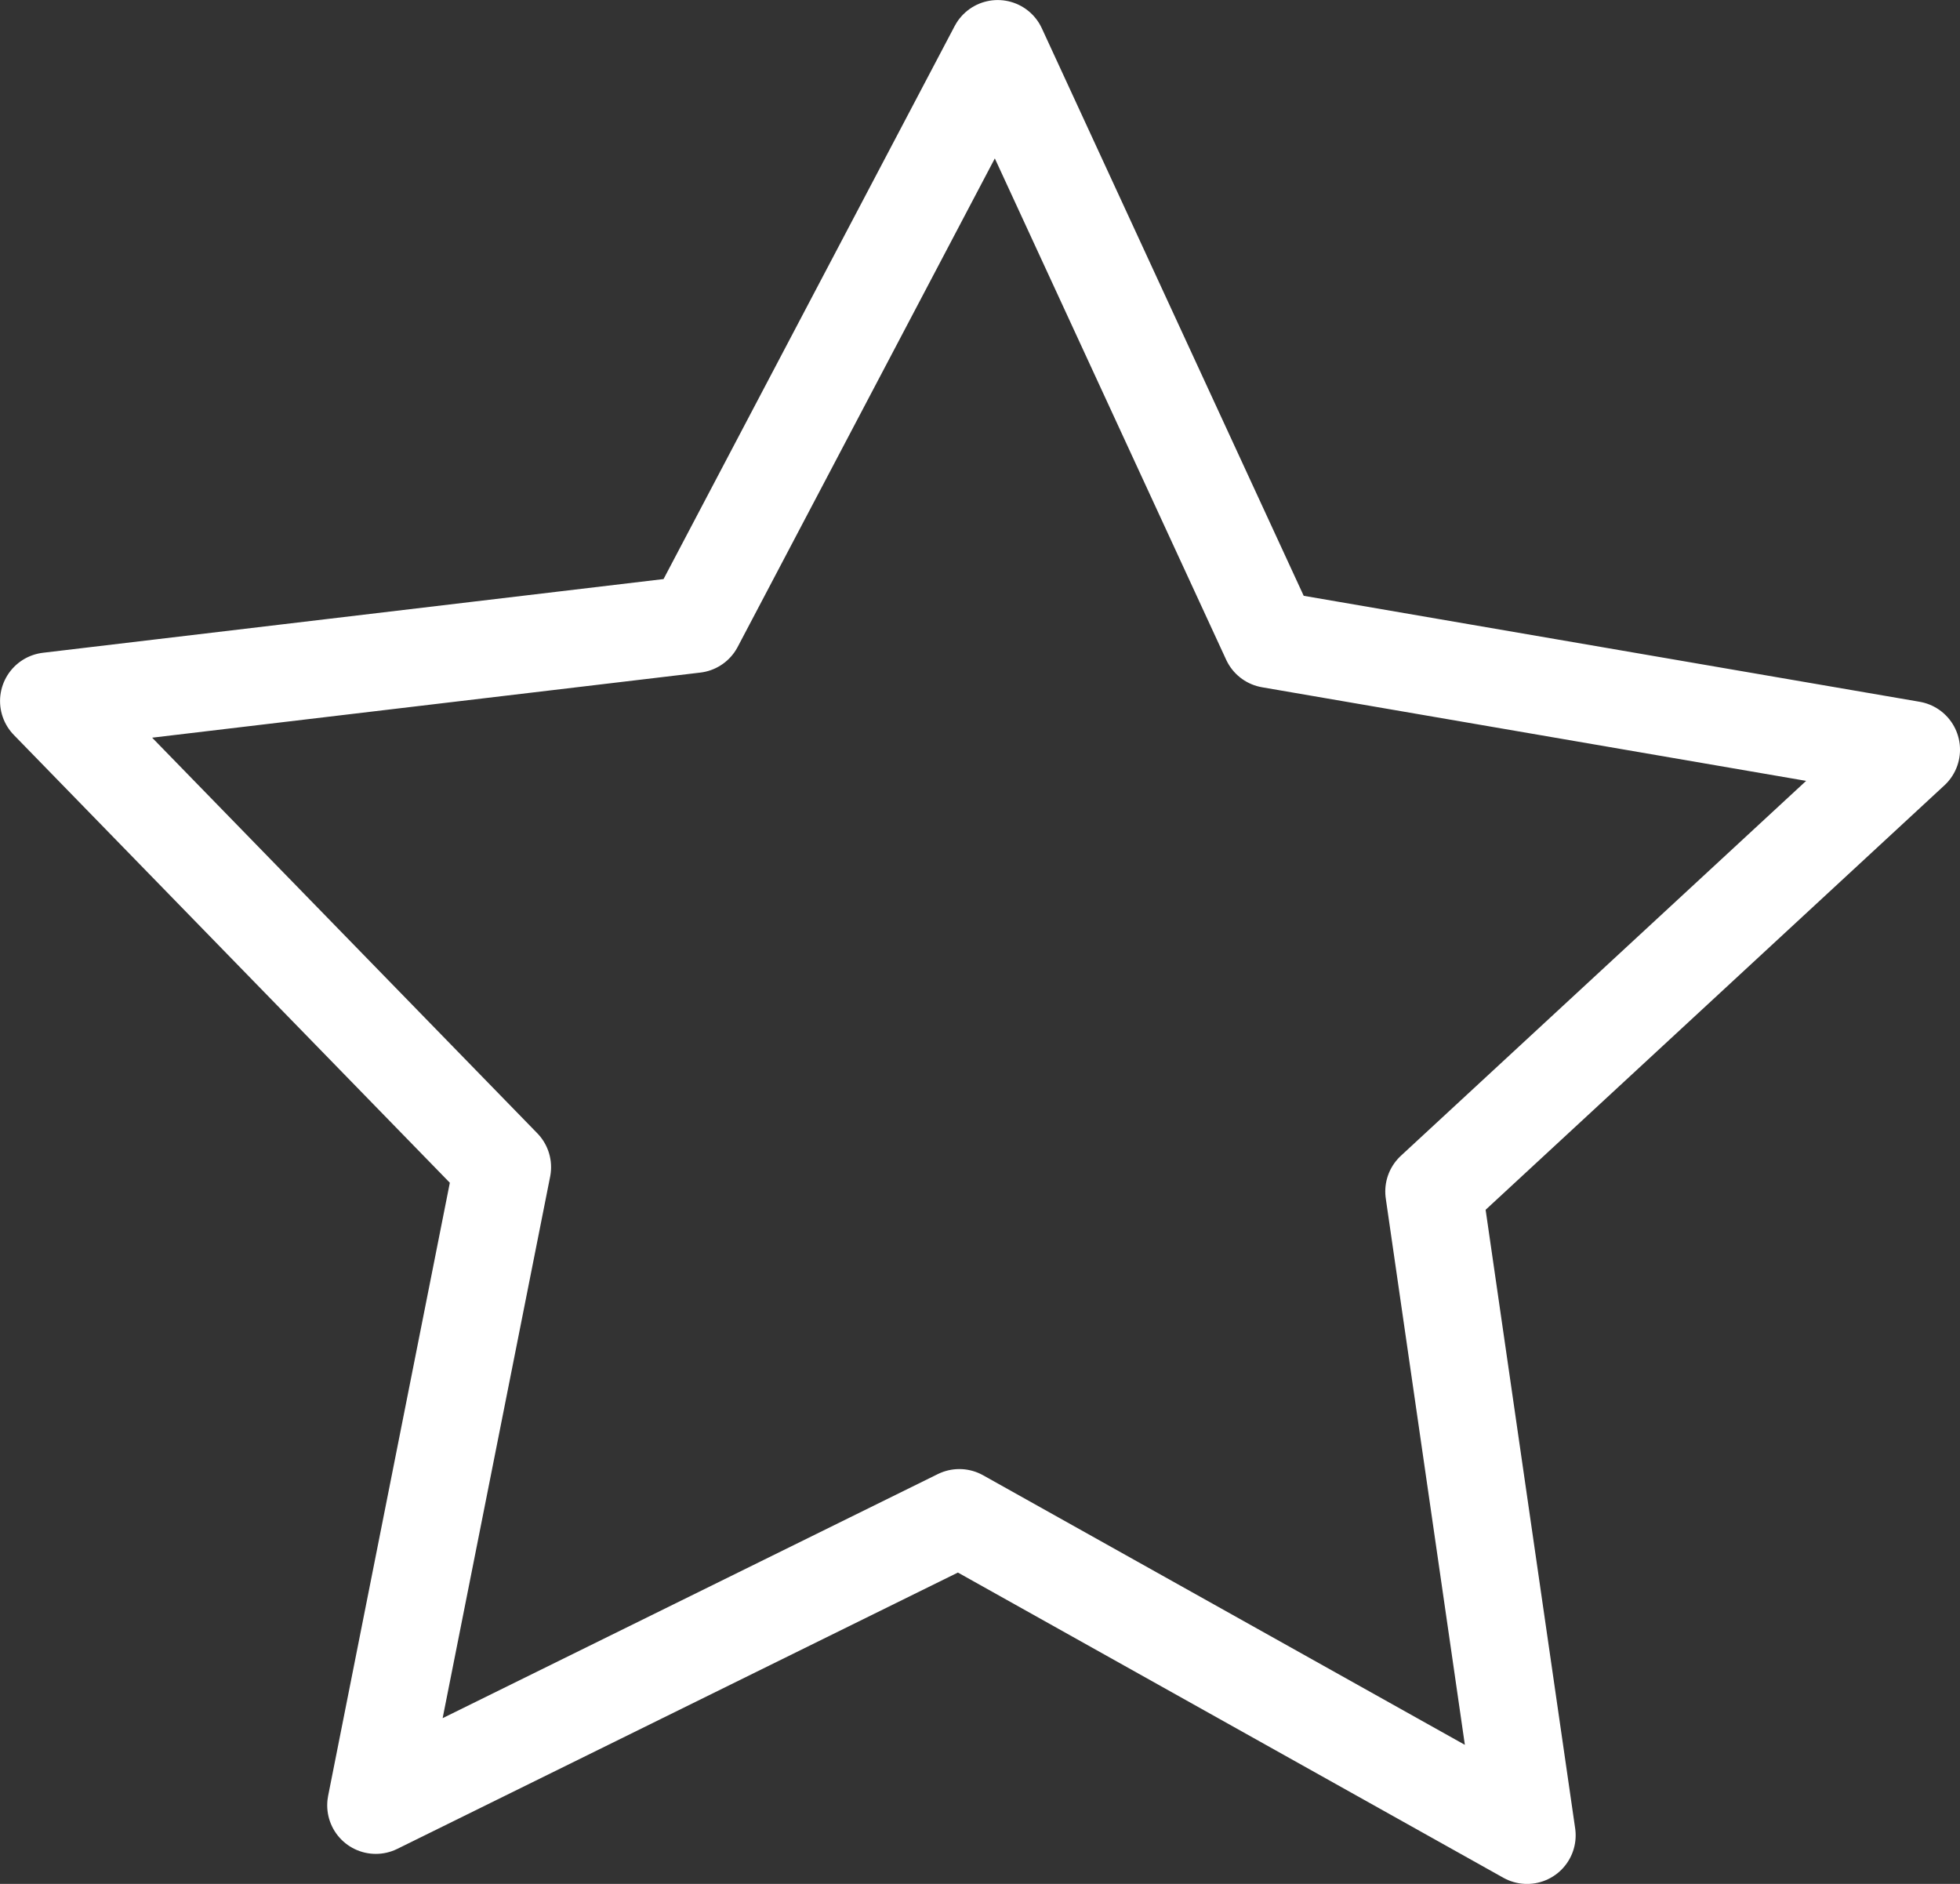 <?xml version="1.0" encoding="UTF-8"?>
<svg width="72.658mm" height="69.835mm" version="1.1" viewBox="0 0 72.658 69.835" xmlns="http://www.w3.org/2000/svg" xmlns:cc="http://creativecommons.org/ns#" xmlns:dc="http://purl.org/dc/elements/1.1/" xmlns:rdf="http://www.w3.org/1999/02/22-rdf-syntax-ns#">
<rect x="0" y="0" width="72.658" height="69.835" fill="#333333" stroke="none"/>
<g transform="translate(-68.883 -111.28)">
<path d="m139.74 139.07-17.703 16.377 3.455 23.868-21.046-11.776-21.632 10.662 4.696-23.655-16.824-17.279 23.948-2.844 11.234-21.34 10.105 21.898z" fill="none" stroke="#fff" stroke-linejoin="round" stroke-width="3.603"/>
</g>
</svg>
